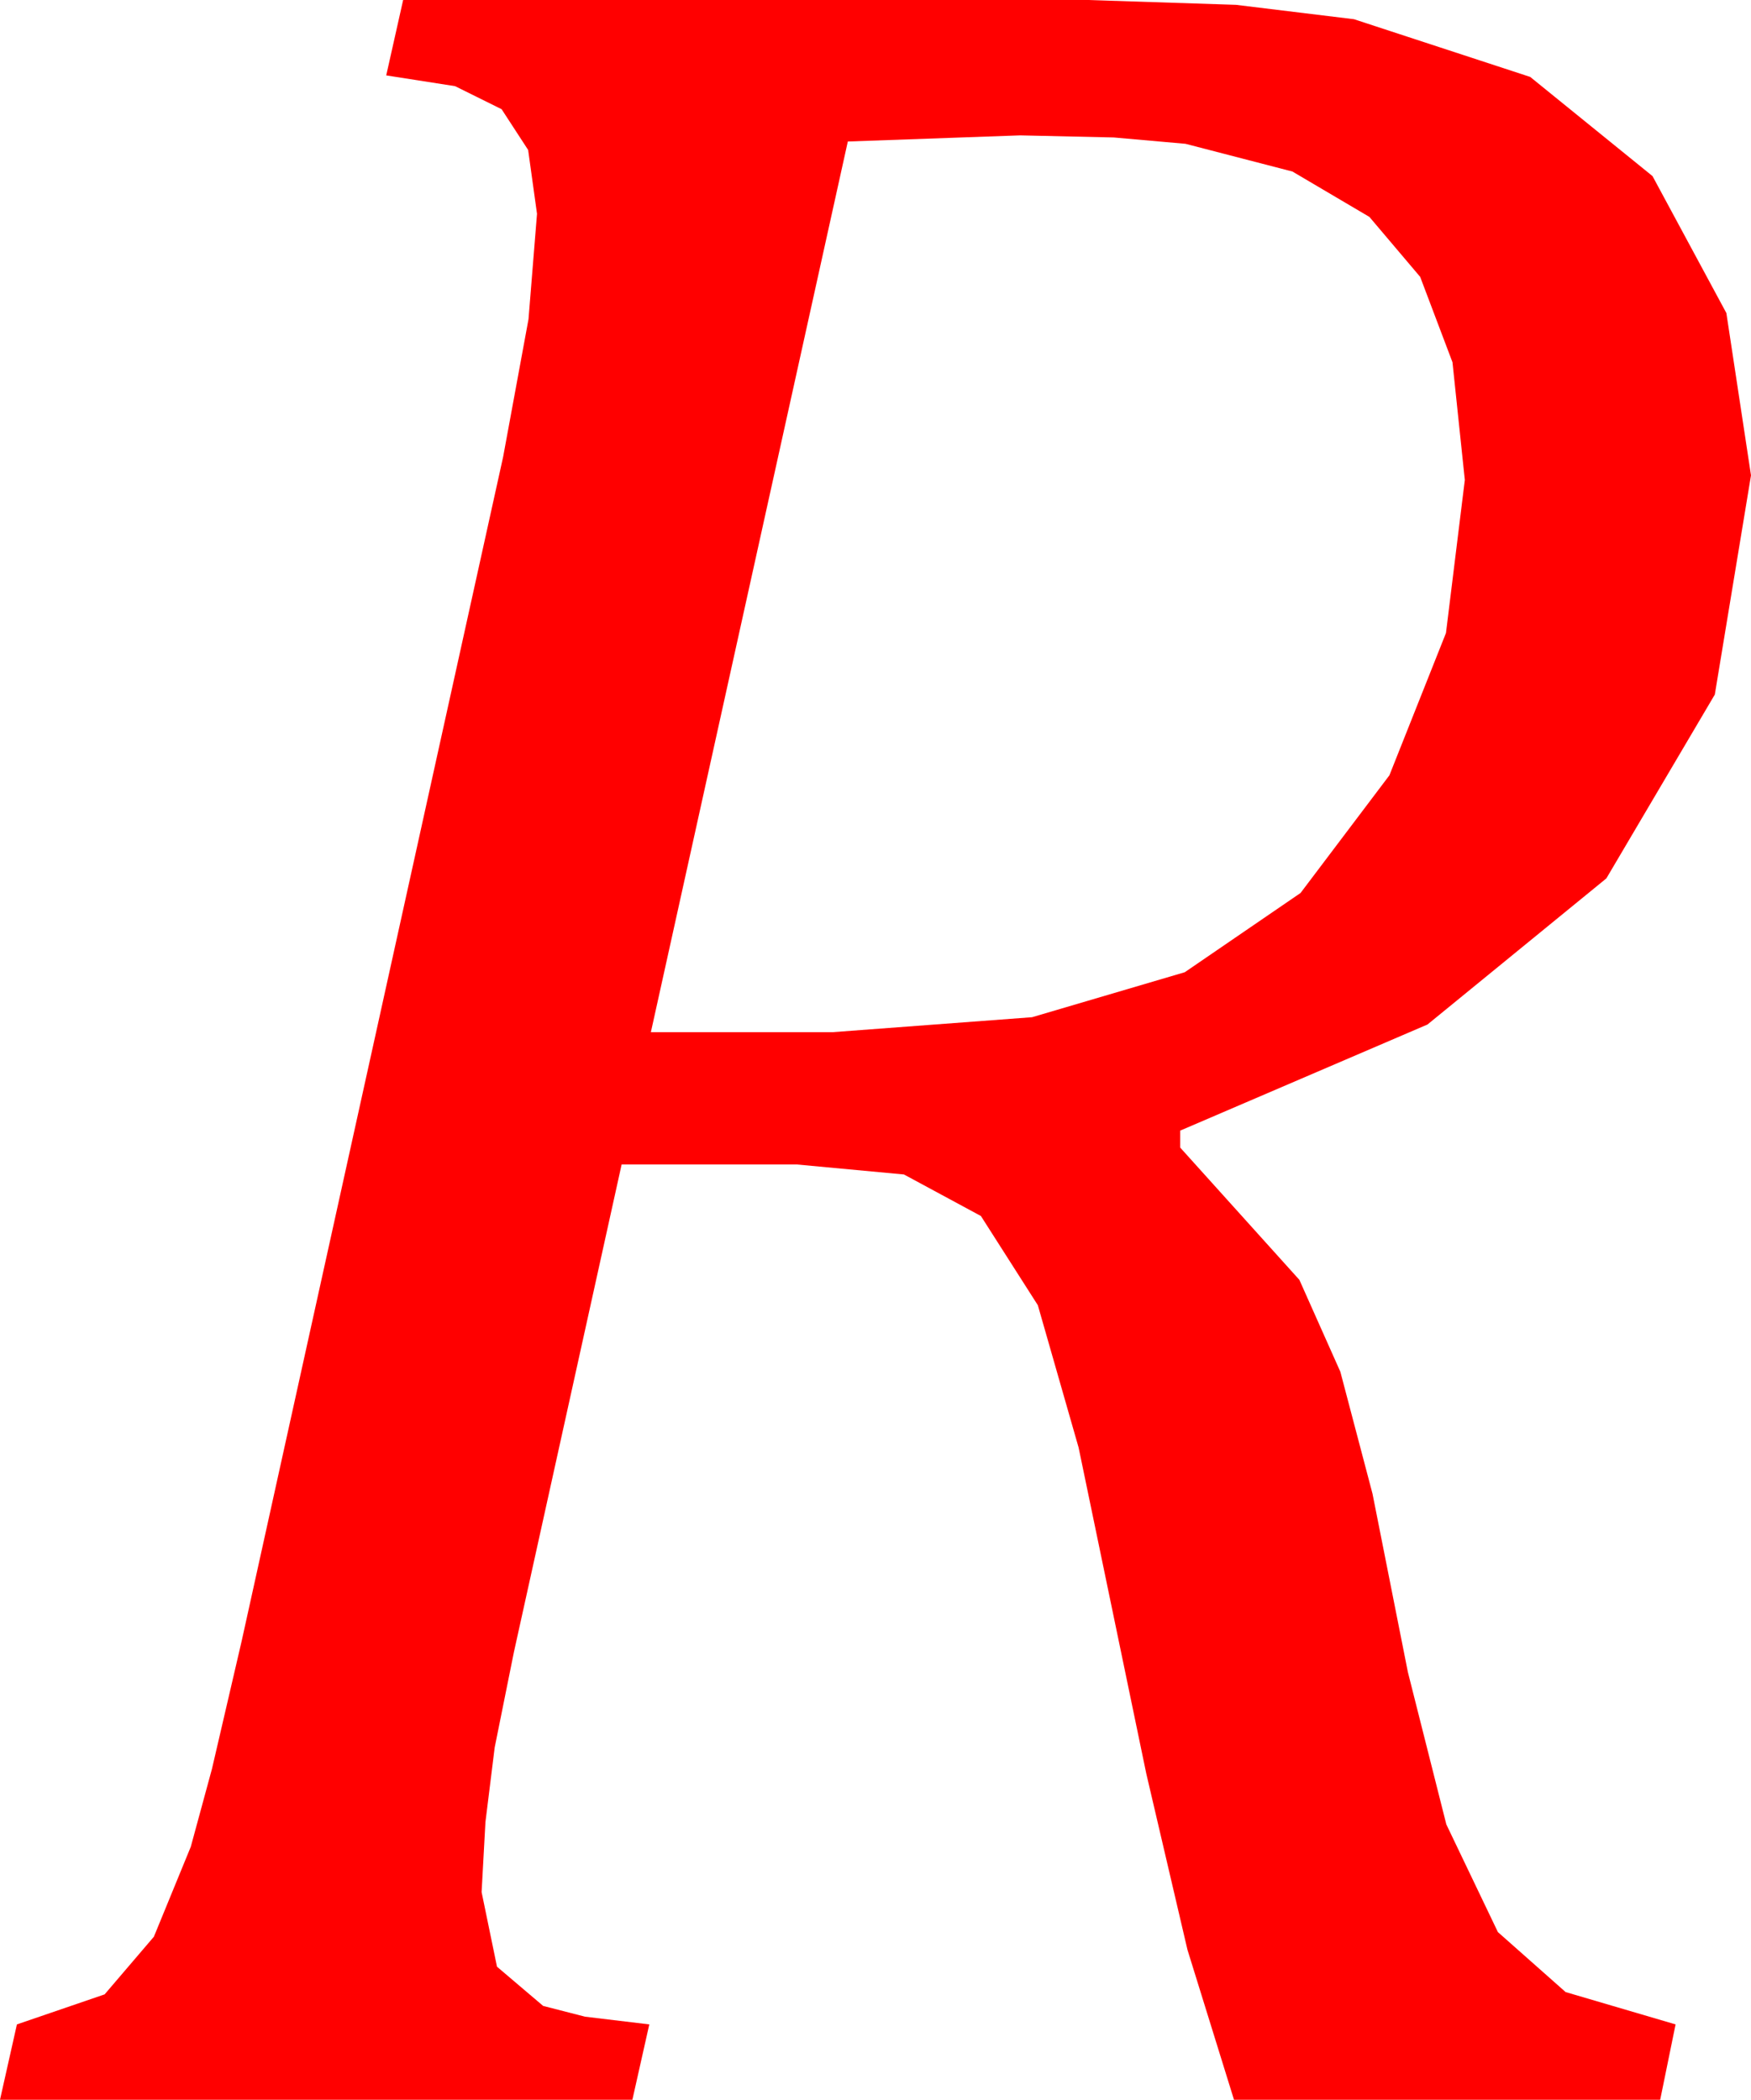 <?xml version="1.0" encoding="utf-8"?>
<!DOCTYPE svg PUBLIC "-//W3C//DTD SVG 1.1//EN" "http://www.w3.org/Graphics/SVG/1.1/DTD/svg11.dtd">
<svg width="33.34" height="39.99" xmlns="http://www.w3.org/2000/svg" xmlns:xlink="http://www.w3.org/1999/xlink" xmlns:xml="http://www.w3.org/XML/1998/namespace" version="1.1">
  <g>
    <g>
      <path style="fill:#FF0000;fill-opacity:1" d="M19.424,2.578L16.143,2.695 12.393,19.658 15.85,19.658 19.651,19.373 22.559,18.516 24.763,17.007 26.455,14.766 27.532,12.056 27.891,9.141 27.656,6.899 27.041,5.273 26.074,4.131 24.609,3.267 22.573,2.739 21.207,2.618 19.424,2.578z M7.676,0L20.713,0 23.533,0.092 25.781,0.366 29.136,1.465 31.465,3.354 32.871,5.962 33.34,9.053 32.651,13.228 30.586,16.729 27.18,19.512 22.471,21.533 22.471,21.855 24.741,24.375 25.521,26.125 26.133,28.447 26.807,31.846 27.539,34.746 28.521,36.797 29.81,37.939 31.904,38.555 31.611,39.99 23.496,39.99 22.61,37.134 21.826,33.779 20.537,27.568 19.761,24.858 18.677,23.159 17.212,22.368 15.176,22.178 11.836,22.178 9.785,31.465 9.419,33.281 9.243,34.702 9.17,36.035 9.463,37.456 10.342,38.203 11.14,38.408 12.363,38.555 12.041,39.99 0,39.99 0.322,38.555 1.992,37.983 2.93,36.885 3.633,35.171 4.036,33.688 4.6,31.26 9.58,8.701 10.063,6.079 10.225,4.072 10.056,2.856 9.551,2.08 8.665,1.641 7.354,1.436 7.676,0z" />
    </g>
  </g>
</svg>